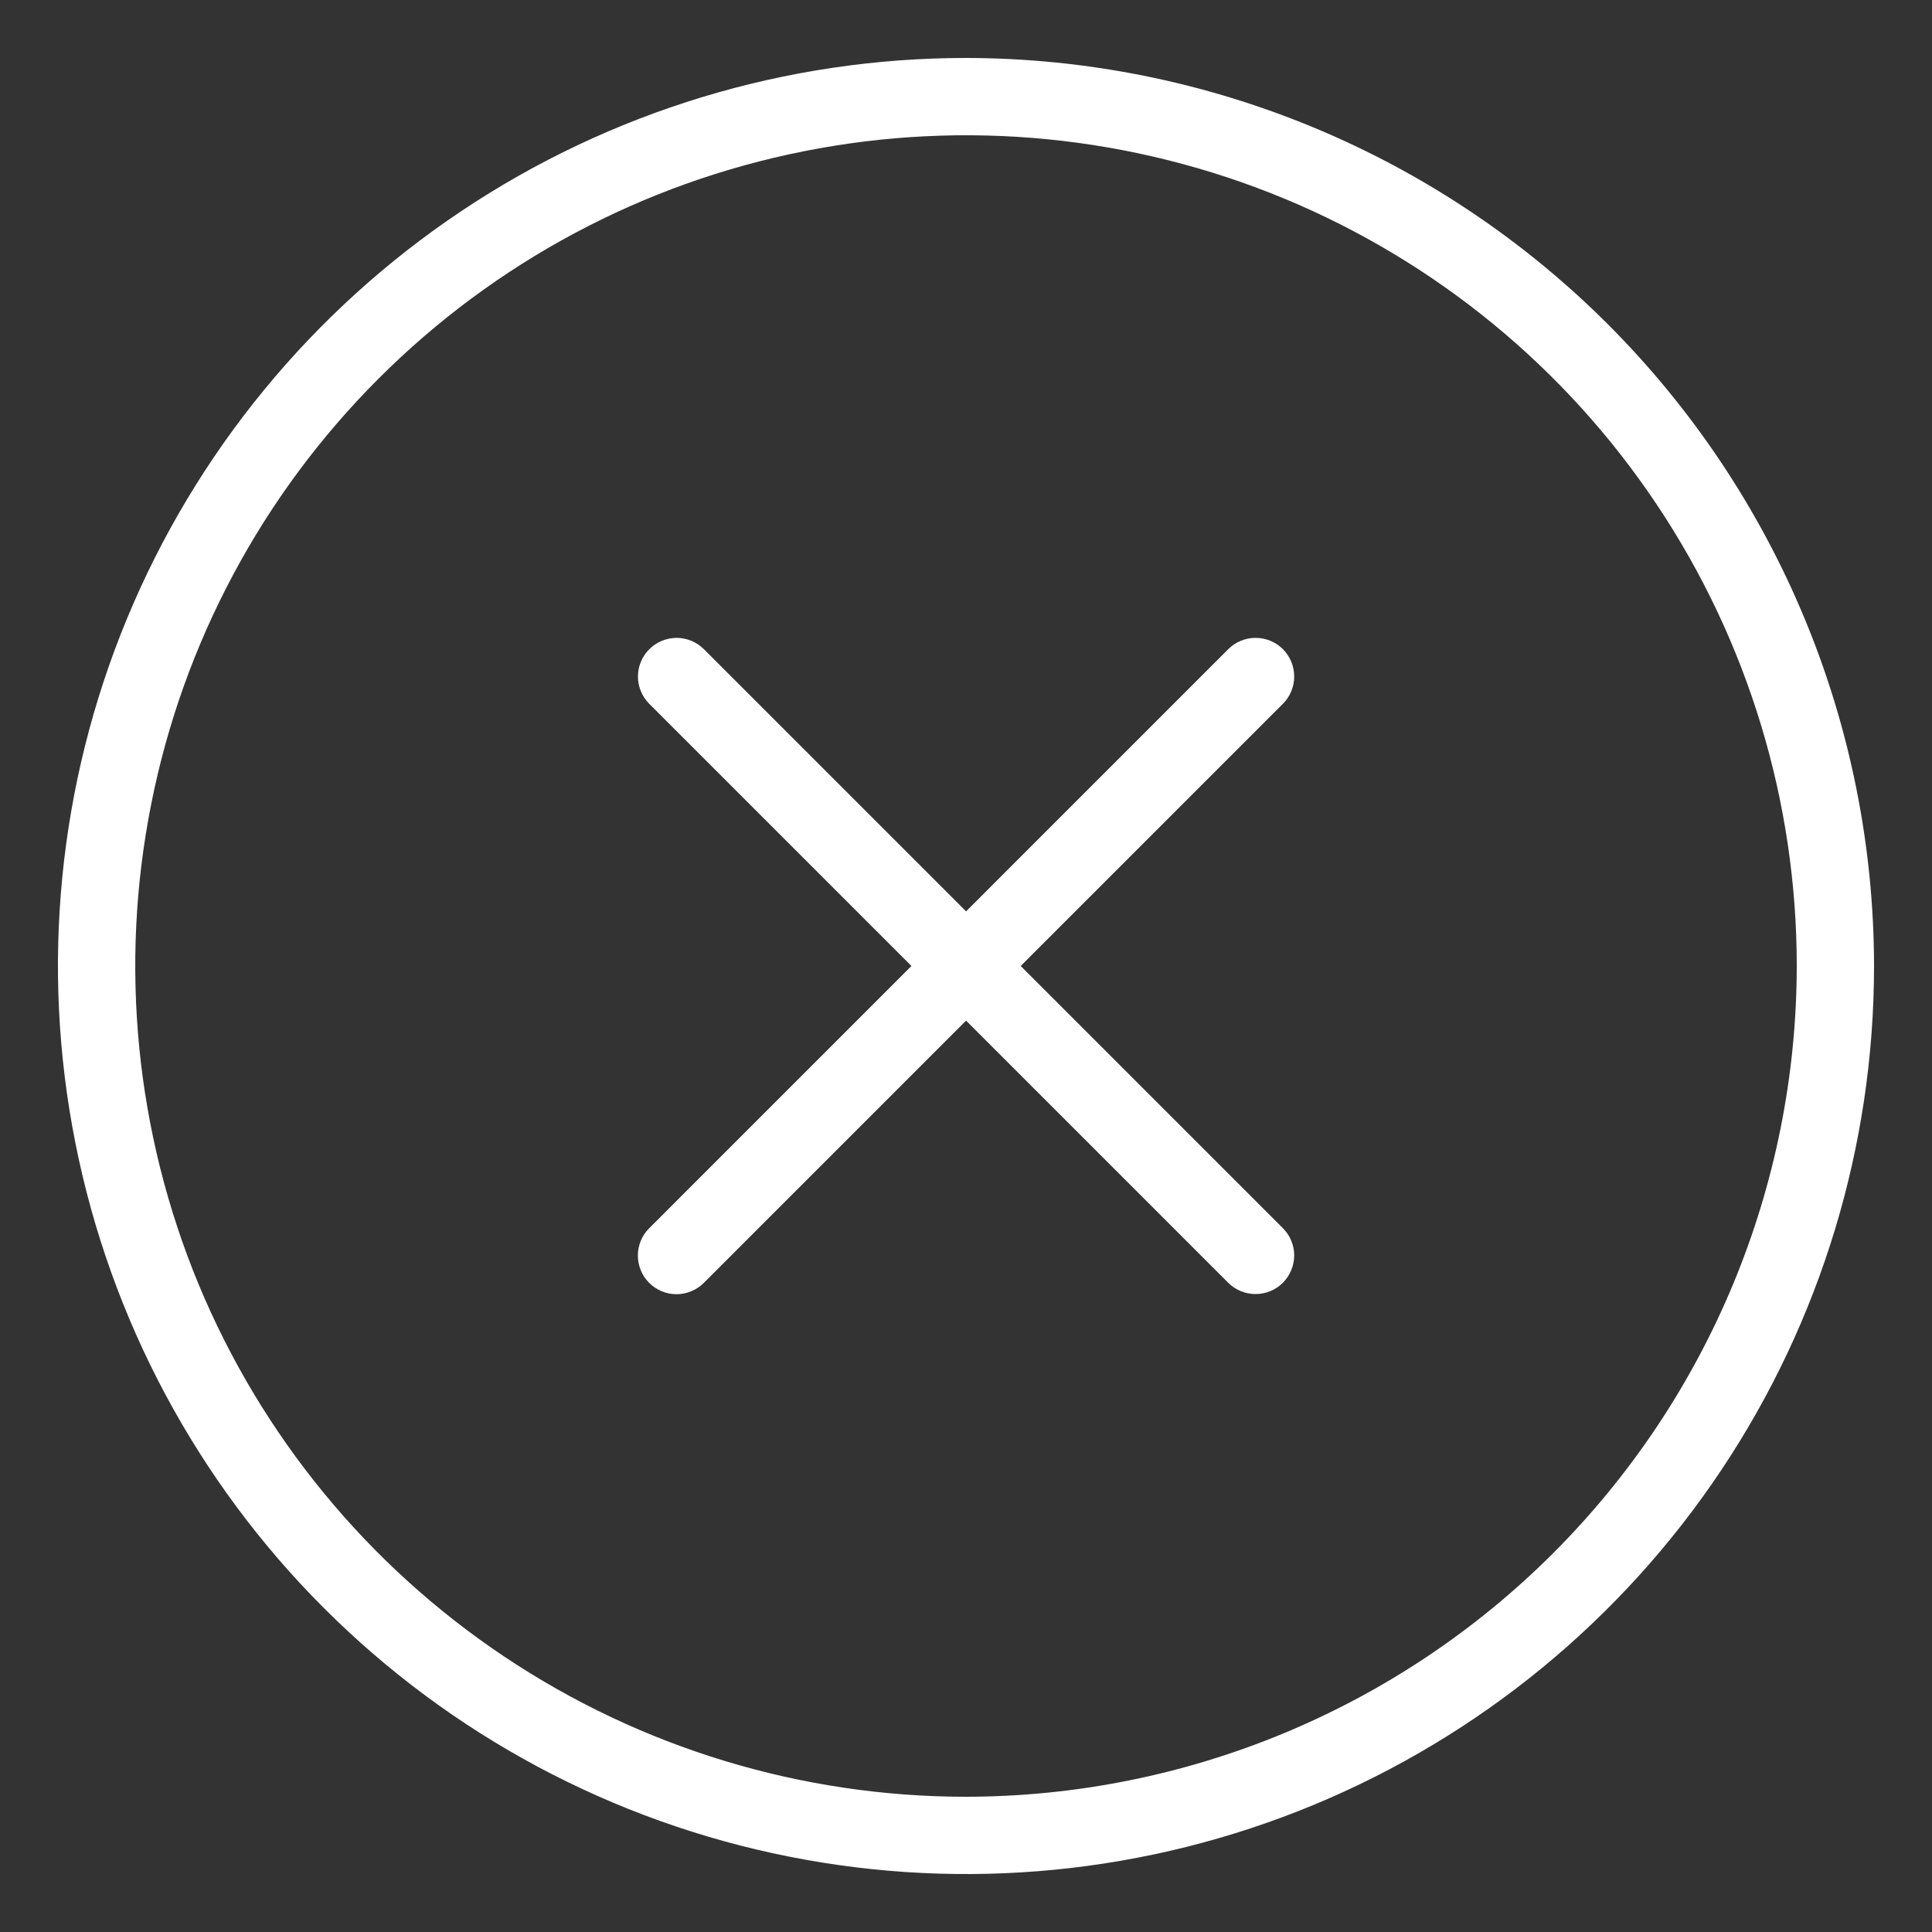 <svg xmlns="http://www.w3.org/2000/svg" width="25" height="25" viewBox="0 0 25 25" fill="none">
                        <rect x="0" y="0" width="25" height="25" fill="#333333" stroke="none"/>
                        <g clip-path="url(#clip0_3607_4565)">
                        <path d="M12.5 0.75C10.176 0.75 7.904 1.439 5.972 2.73C4.04 4.021 2.534 5.856 1.644 8.003C0.755 10.15 0.522 12.513 0.976 14.792C1.429 17.072 2.548 19.165 4.191 20.808C5.835 22.452 7.928 23.571 10.208 24.024C12.487 24.478 14.85 24.245 16.997 23.356C19.144 22.466 20.979 20.96 22.27 19.028C23.561 17.096 24.25 14.824 24.25 12.5C24.247 9.385 23.007 6.398 20.805 4.195C18.602 1.993 15.615 0.754 12.5 0.75ZM12.5 23.25C10.374 23.25 8.295 22.619 6.528 21.438C4.76 20.257 3.382 18.578 2.568 16.614C1.755 14.649 1.542 12.488 1.957 10.403C2.371 8.317 3.395 6.402 4.899 4.899C6.402 3.395 8.317 2.371 10.403 1.957C12.488 1.542 14.649 1.755 16.614 2.568C18.578 3.382 20.257 4.76 21.438 6.528C22.619 8.295 23.25 10.374 23.25 12.5C23.247 15.35 22.113 18.082 20.098 20.098C18.082 22.113 15.35 23.247 12.5 23.25Z" fill="#fff"></path>
                        <path d="M16.601 8.4C16.554 8.354 16.499 8.317 16.439 8.292C16.378 8.267 16.313 8.254 16.247 8.254C16.181 8.254 16.116 8.267 16.056 8.292C15.995 8.317 15.94 8.354 15.894 8.4L12.501 11.793L9.108 8.4C9.014 8.307 8.887 8.254 8.755 8.254C8.622 8.255 8.495 8.307 8.402 8.401C8.308 8.494 8.255 8.621 8.255 8.754C8.255 8.886 8.308 9.013 8.401 9.107L11.794 12.5L8.401 15.893C8.354 15.939 8.317 15.994 8.292 16.055C8.267 16.116 8.254 16.181 8.254 16.246C8.254 16.312 8.267 16.377 8.292 16.438C8.317 16.499 8.354 16.554 8.4 16.6C8.447 16.647 8.502 16.684 8.563 16.709C8.623 16.734 8.689 16.747 8.754 16.747C8.82 16.747 8.885 16.734 8.946 16.708C9.007 16.683 9.062 16.646 9.108 16.6L12.501 13.207L15.894 16.6C15.988 16.693 16.115 16.745 16.247 16.745C16.379 16.745 16.506 16.693 16.6 16.599C16.694 16.505 16.746 16.378 16.747 16.246C16.747 16.113 16.694 15.986 16.601 15.893L13.208 12.5L16.601 9.107C16.647 9.061 16.684 9.006 16.709 8.945C16.734 8.884 16.747 8.819 16.747 8.754C16.747 8.688 16.734 8.623 16.709 8.562C16.684 8.502 16.647 8.447 16.601 8.4Z" fill="#fff"></path>
                        </g>
                        <defs>
                        <clipPath id="clip0_3607_4565">
                            <rect width="25" height="25" fill="white"></rect>
                        </clipPath>
                        </defs>
                    </svg>